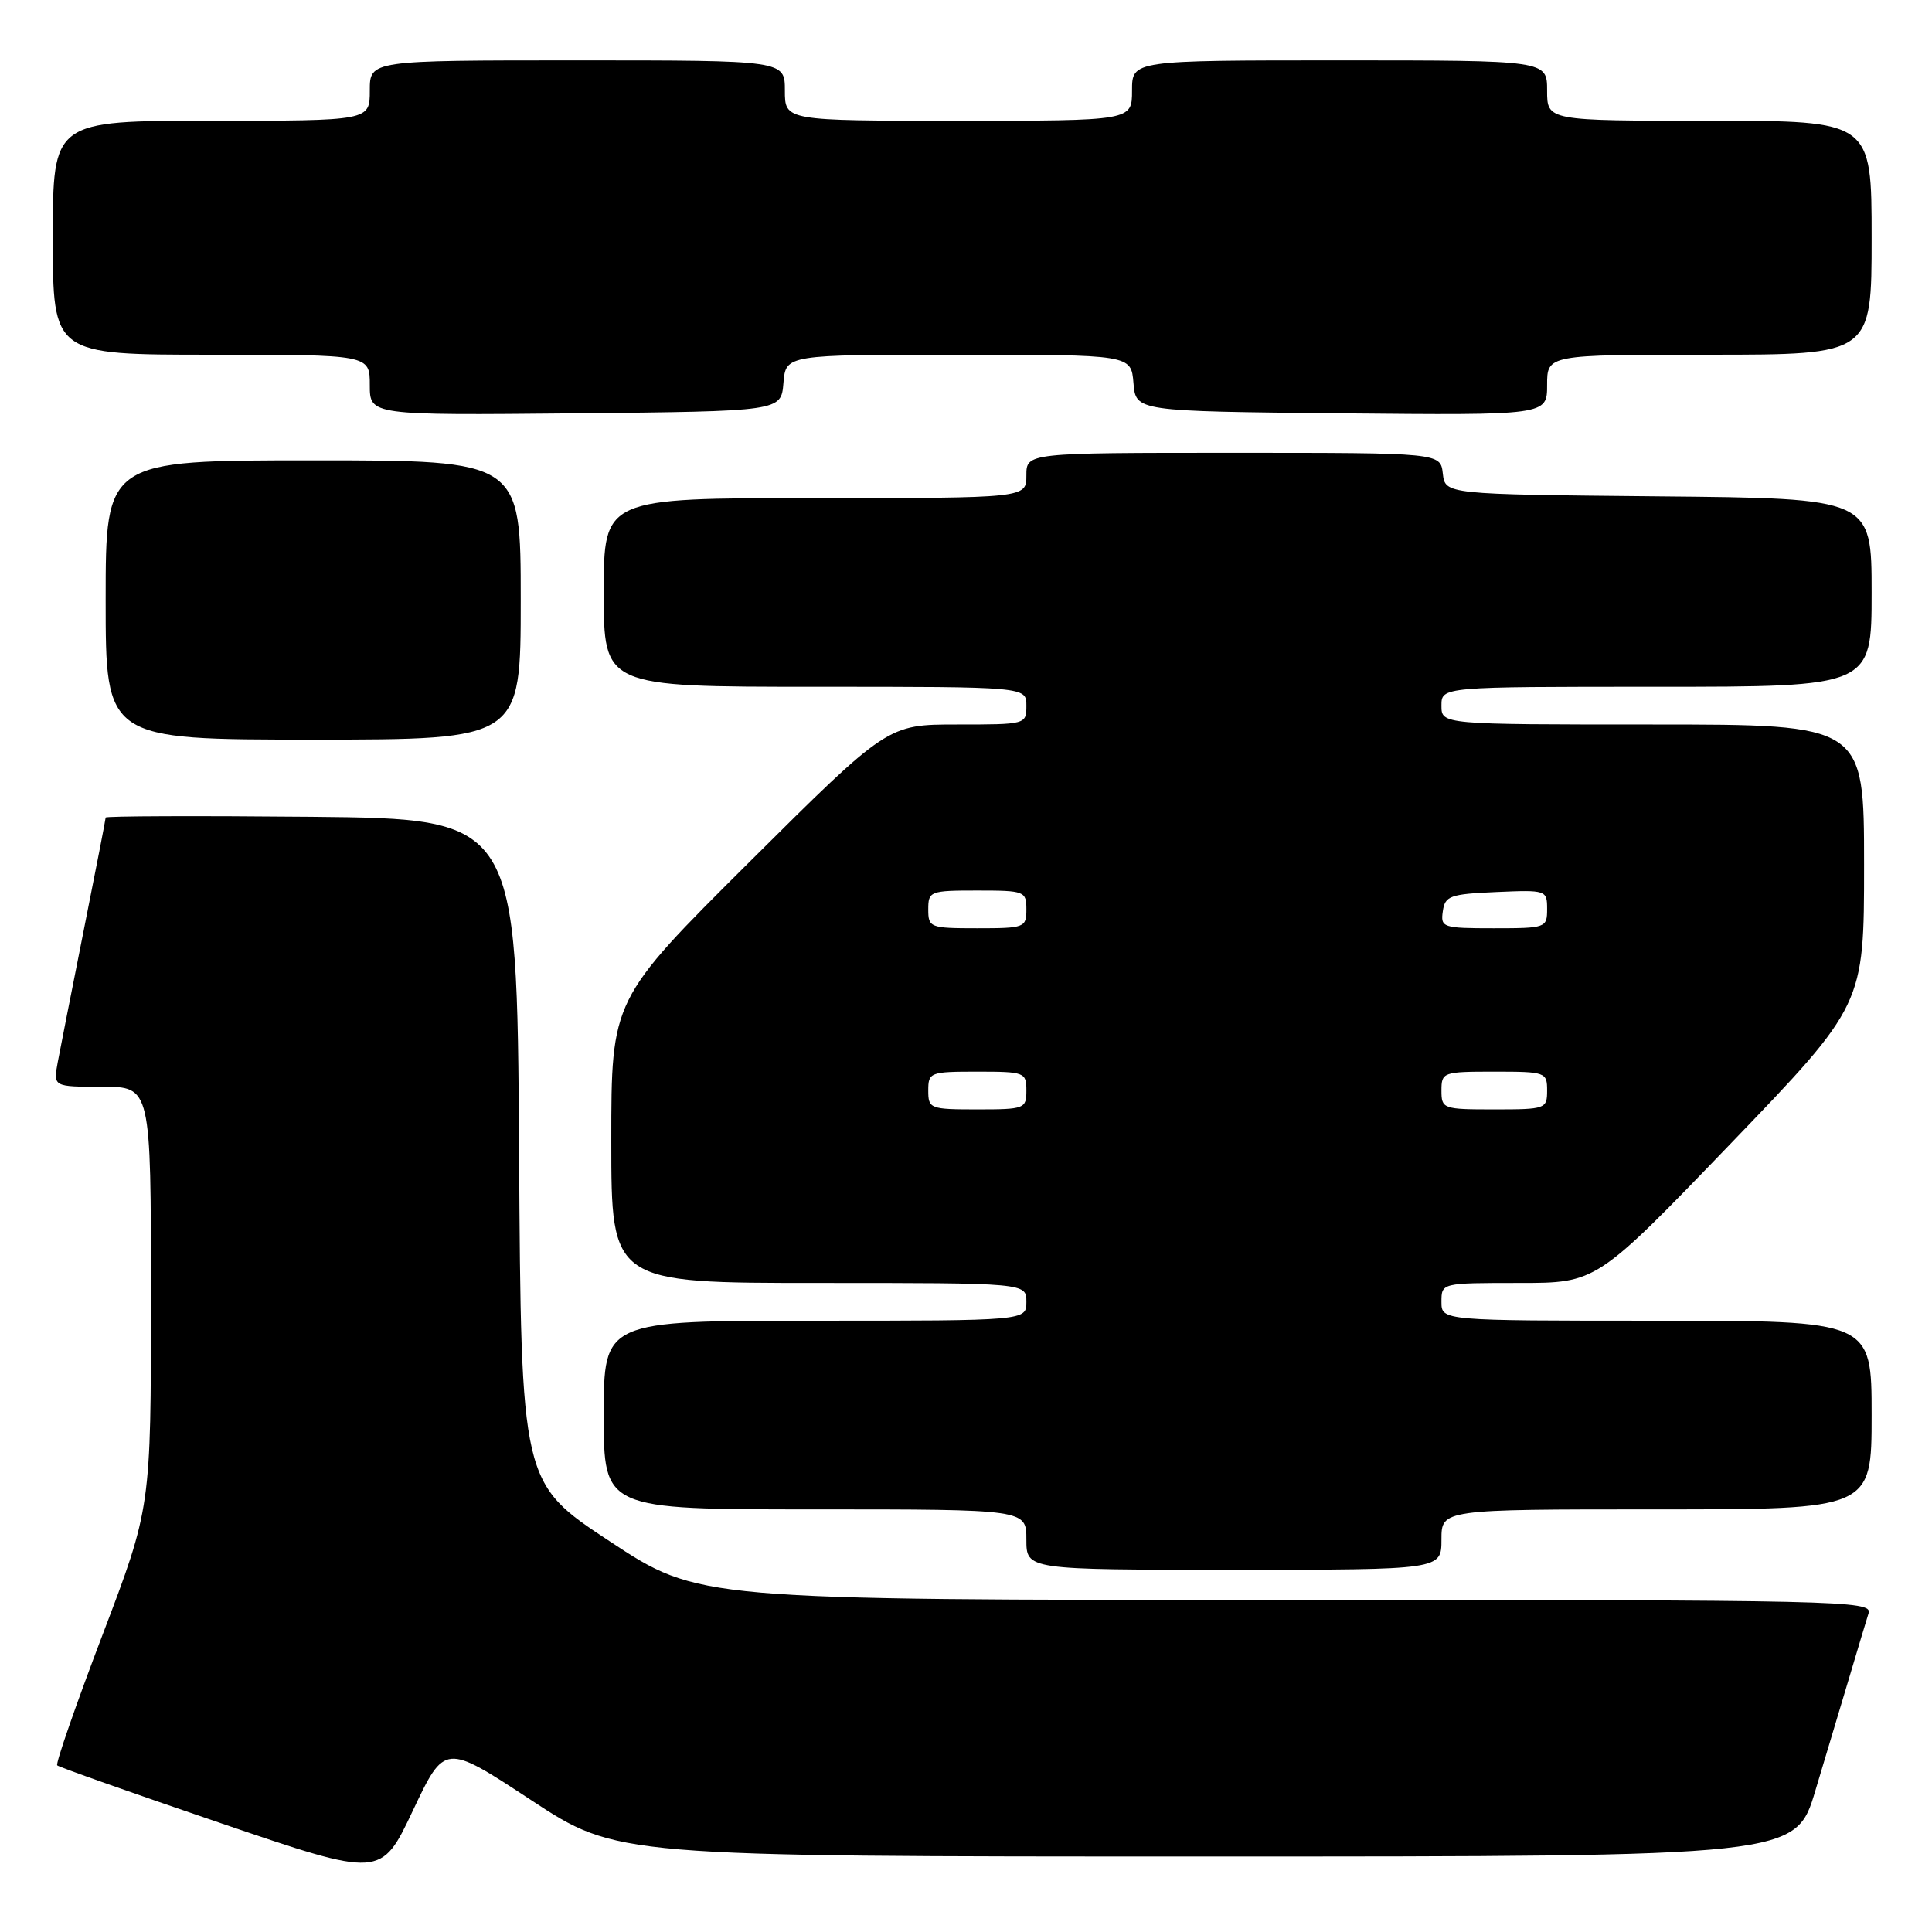 <?xml version="1.0" encoding="UTF-8" standalone="no"?>
<!DOCTYPE svg PUBLIC "-//W3C//DTD SVG 1.1//EN" "http://www.w3.org/Graphics/SVG/1.1/DTD/svg11.dtd" >
<svg xmlns="http://www.w3.org/2000/svg" xmlns:xlink="http://www.w3.org/1999/xlink" version="1.1" viewBox="0 0 256 256">
 <g >
 <path fill="currentColor"
d=" M 70.34 238.50 C 81.74 246.00 81.74 246.00 159.84 246.00 C 237.94 246.00 237.94 246.00 240.55 237.25 C 242.00 232.44 244.05 225.57 245.12 222.00 C 246.18 218.43 247.30 214.71 247.60 213.75 C 248.11 212.09 243.97 212.00 170.36 212.00 C 92.58 212.00 92.58 212.00 80.82 204.25 C 69.05 196.50 69.05 196.50 68.78 152.50 C 68.50 108.50 68.50 108.50 41.25 108.23 C 26.26 108.09 14.00 108.13 14.00 108.33 C 14.00 108.53 12.71 115.17 11.13 123.09 C 9.55 131.02 7.99 138.96 7.65 140.75 C 7.05 144.00 7.05 144.00 13.53 144.00 C 20.00 144.00 20.00 144.00 20.00 171.89 C 20.00 199.78 20.00 199.78 13.58 216.64 C 10.05 225.91 7.35 233.68 7.58 233.92 C 7.81 234.15 17.57 237.60 29.25 241.58 C 50.50 248.82 50.50 248.82 54.71 239.91 C 58.93 231.00 58.93 231.00 70.34 238.50 Z  M 191.00 204.00 C 191.00 200.00 191.00 200.00 219.50 200.00 C 248.00 200.00 248.00 200.00 248.00 187.50 C 248.00 175.00 248.00 175.00 219.50 175.00 C 191.00 175.00 191.00 175.00 191.00 172.50 C 191.00 170.00 191.00 170.00 201.28 170.00 C 211.55 170.00 211.55 170.00 229.28 151.58 C 247.00 133.16 247.00 133.16 247.00 114.58 C 247.00 96.00 247.00 96.00 219.00 96.00 C 191.00 96.00 191.00 96.00 191.00 93.50 C 191.00 91.00 191.00 91.00 219.50 91.00 C 248.00 91.00 248.00 91.00 248.00 78.52 C 248.00 66.03 248.00 66.03 219.75 65.77 C 191.50 65.50 191.50 65.50 191.18 62.75 C 190.87 60.00 190.87 60.00 163.43 60.00 C 136.00 60.00 136.00 60.00 136.00 63.00 C 136.00 66.00 136.00 66.00 108.00 66.00 C 80.00 66.00 80.00 66.00 80.00 78.50 C 80.00 91.00 80.00 91.00 108.00 91.00 C 136.00 91.00 136.00 91.00 136.00 93.50 C 136.00 95.99 135.95 96.00 126.81 96.00 C 117.62 96.00 117.62 96.00 99.31 114.21 C 81.00 132.43 81.00 132.43 81.00 151.21 C 81.00 170.00 81.00 170.00 108.50 170.00 C 136.00 170.00 136.00 170.00 136.00 172.50 C 136.00 175.00 136.00 175.00 108.00 175.00 C 80.00 175.00 80.00 175.00 80.00 187.50 C 80.00 200.00 80.00 200.00 108.00 200.00 C 136.00 200.00 136.00 200.00 136.00 204.00 C 136.00 208.00 136.00 208.00 163.50 208.00 C 191.00 208.00 191.00 208.00 191.00 204.00 Z  M 69.00 79.50 C 69.00 61.00 69.00 61.00 41.50 61.00 C 14.00 61.00 14.00 61.00 14.00 79.50 C 14.00 98.00 14.00 98.00 41.50 98.00 C 69.00 98.00 69.00 98.00 69.00 79.50 Z  M 103.81 50.75 C 104.12 47.00 104.12 47.00 127.00 47.00 C 149.88 47.00 149.88 47.00 150.19 50.75 C 150.50 54.50 150.50 54.50 177.75 54.77 C 205.00 55.03 205.00 55.03 205.00 51.02 C 205.00 47.00 205.00 47.00 226.50 47.00 C 248.00 47.00 248.00 47.00 248.00 31.50 C 248.00 16.00 248.00 16.00 226.50 16.00 C 205.00 16.00 205.00 16.00 205.00 12.00 C 205.00 8.00 205.00 8.00 177.50 8.00 C 150.00 8.00 150.00 8.00 150.00 12.00 C 150.00 16.00 150.00 16.00 127.00 16.00 C 104.00 16.00 104.00 16.00 104.00 12.00 C 104.00 8.00 104.00 8.00 76.50 8.00 C 49.00 8.00 49.00 8.00 49.00 12.00 C 49.00 16.00 49.00 16.00 28.00 16.00 C 7.00 16.00 7.00 16.00 7.00 31.50 C 7.00 47.00 7.00 47.00 28.00 47.00 C 49.00 47.00 49.00 47.00 49.00 51.02 C 49.00 55.03 49.00 55.03 76.25 54.77 C 103.50 54.50 103.50 54.50 103.81 50.75 Z  M 123.00 144.50 C 123.00 142.09 123.23 142.00 129.50 142.00 C 135.77 142.00 136.00 142.09 136.00 144.50 C 136.00 146.91 135.77 147.00 129.50 147.00 C 123.23 147.00 123.00 146.91 123.00 144.50 Z  M 191.00 144.50 C 191.00 142.07 191.20 142.00 198.00 142.00 C 204.80 142.00 205.00 142.07 205.00 144.50 C 205.00 146.93 204.80 147.00 198.00 147.00 C 191.20 147.00 191.00 146.93 191.00 144.50 Z  M 123.00 120.50 C 123.00 118.09 123.23 118.00 129.50 118.00 C 135.77 118.00 136.00 118.09 136.00 120.50 C 136.00 122.91 135.77 123.00 129.50 123.00 C 123.23 123.00 123.00 122.91 123.00 120.50 Z  M 191.18 120.75 C 191.47 118.71 192.12 118.47 198.25 118.20 C 204.89 117.91 205.00 117.95 205.00 120.45 C 205.00 122.94 204.84 123.00 197.93 123.00 C 191.17 123.00 190.87 122.90 191.18 120.75 Z "/>
</g>
</svg>